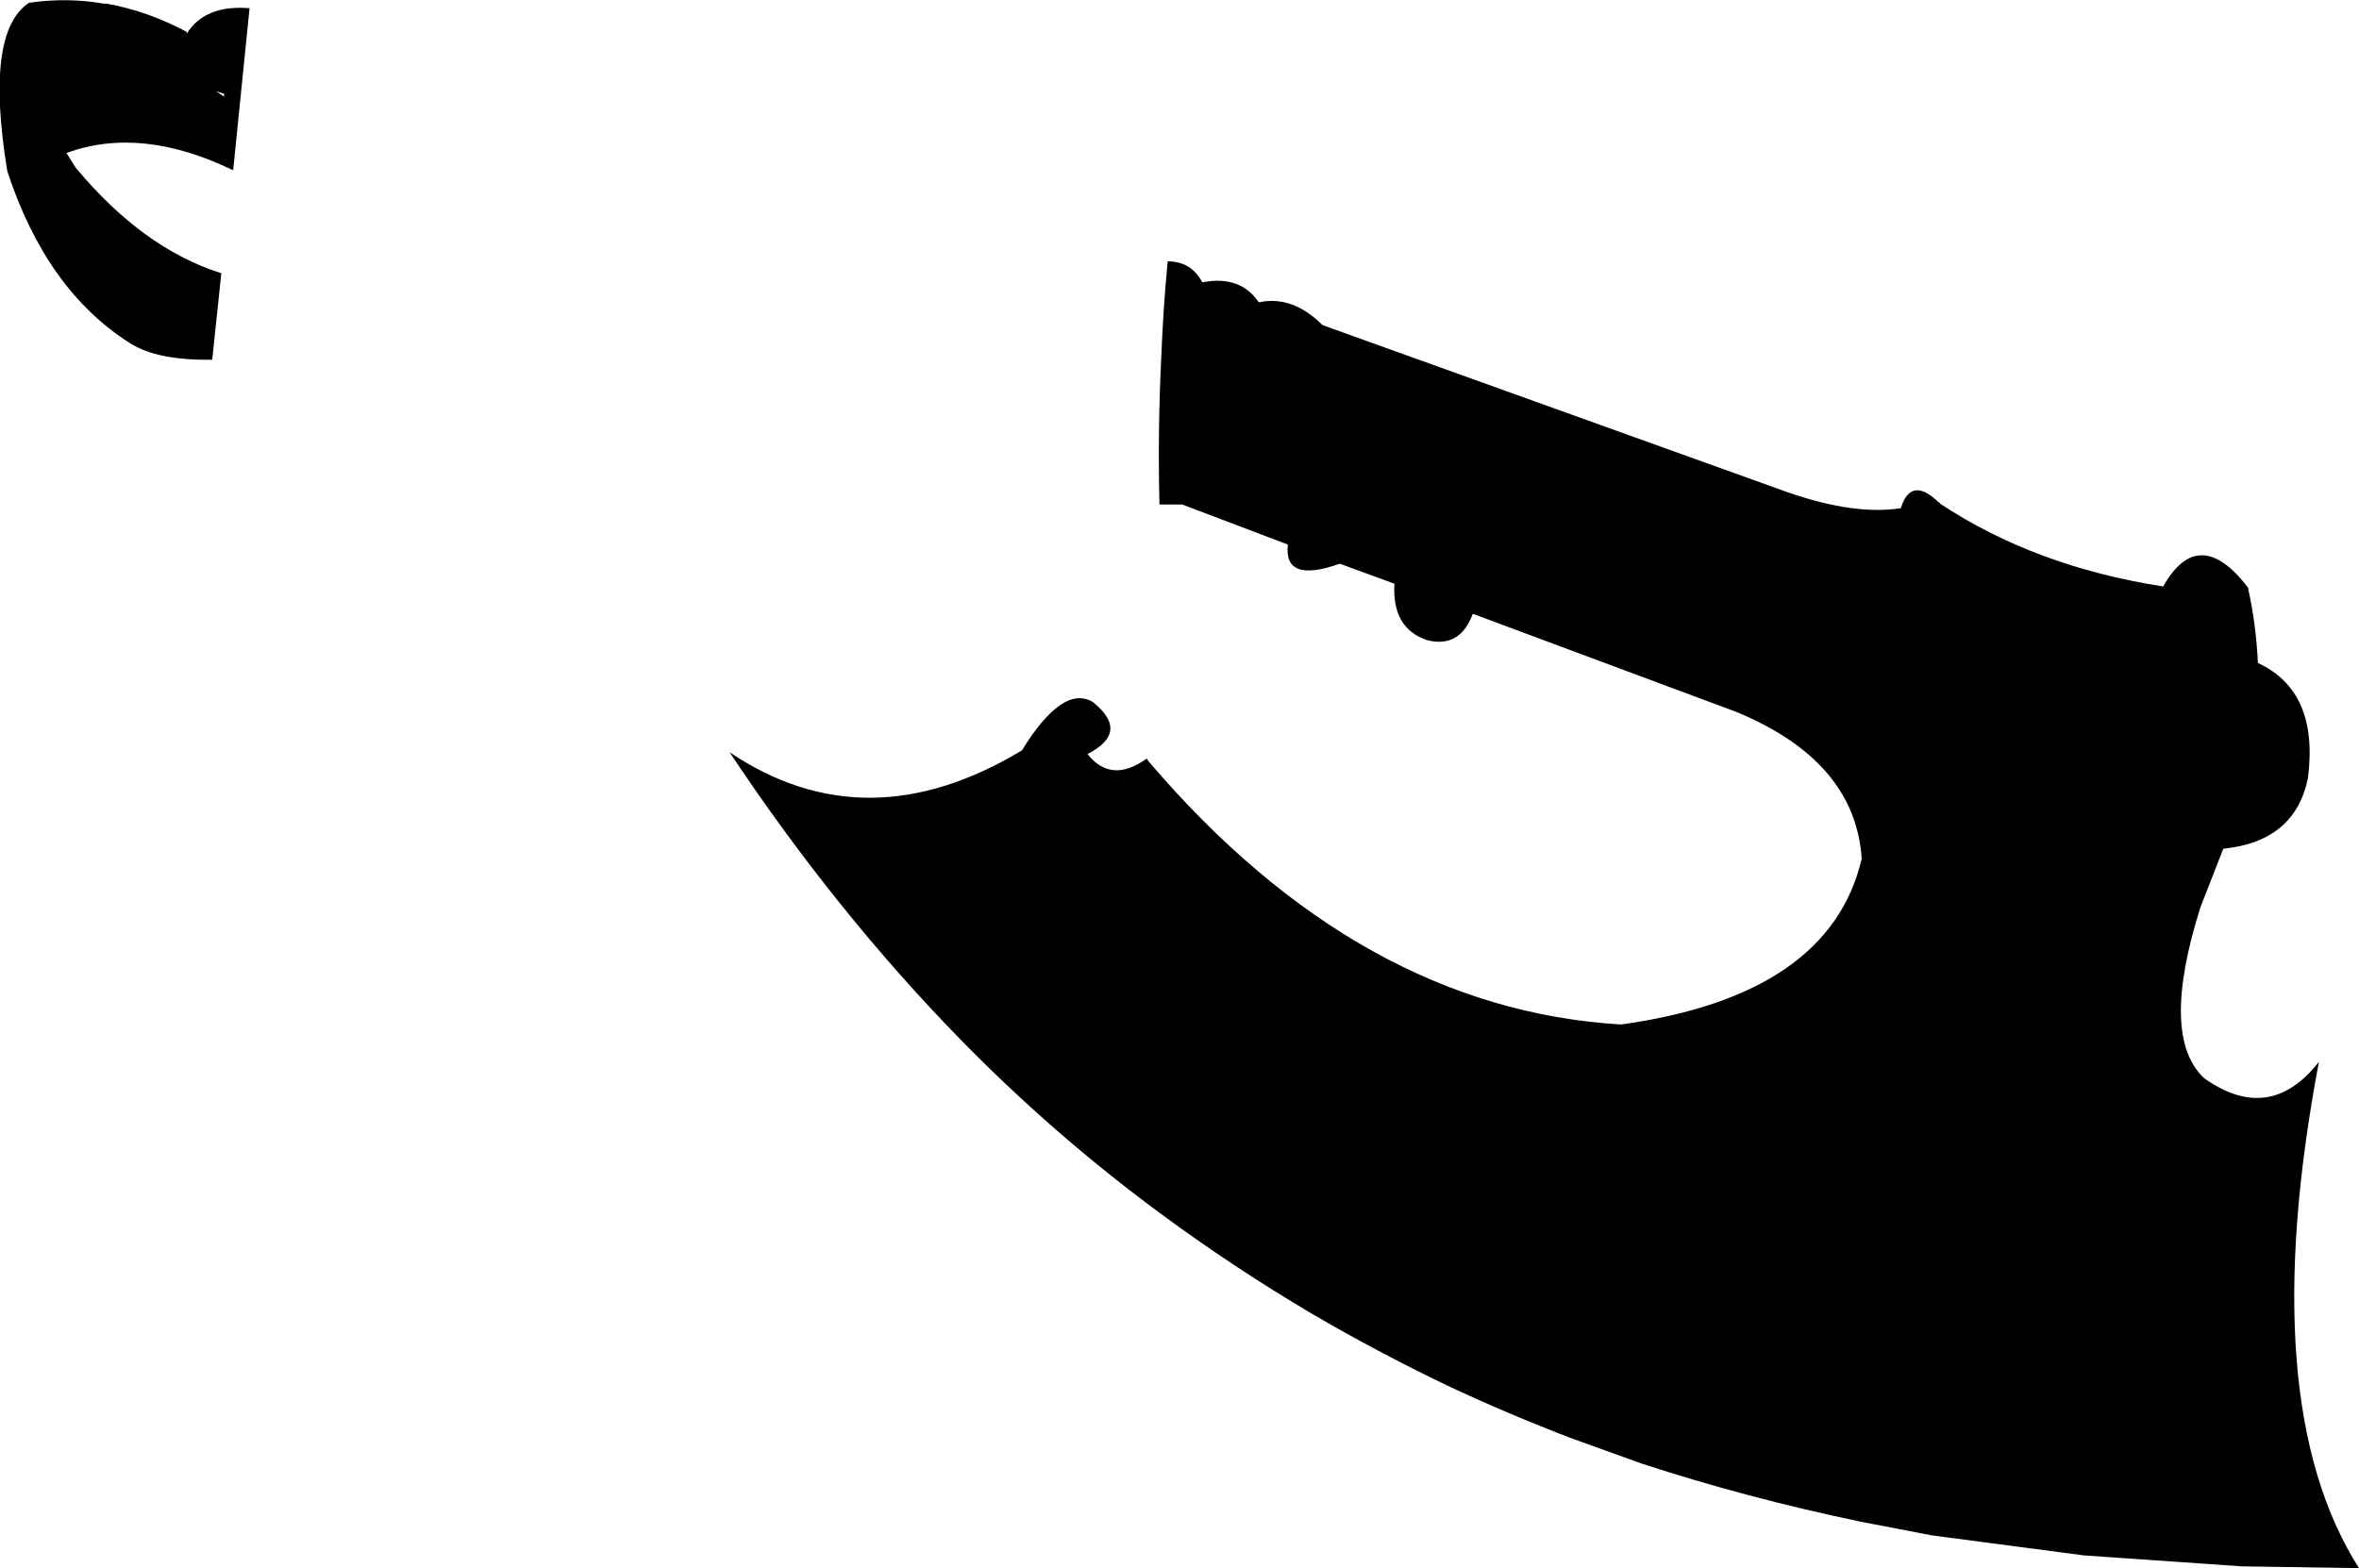 <?xml version="1.0" encoding="UTF-8" standalone="no"?>
<svg xmlns:xlink="http://www.w3.org/1999/xlink" height="86.1px" width="129.5px" xmlns="http://www.w3.org/2000/svg">
  <g transform="matrix(1.0, 0.0, 0.0, 1.0, -102.9, -314.1)">
    <path d="M108.6 314.3 L108.75 314.3 Q111.0 314.7 113.15 315.85 L113.15 315.95 Q114.15 314.35 116.6 314.55 L115.7 323.45 Q110.65 321.0 106.55 322.5 L107.05 323.3 Q110.75 327.75 115.05 329.1 L114.55 333.85 Q111.55 333.9 110.05 332.95 105.45 330.05 103.3 323.5 102.05 315.85 104.5 314.25 106.6 313.95 108.6 314.3 M115.2 319.25 L114.75 319.1 115.2 319.4 115.2 319.25 M159.0 355.3 Q161.25 351.65 162.9 352.65 164.95 354.3 162.6 355.5 163.9 357.15 165.85 355.75 L165.95 355.9 Q177.55 369.5 191.9 370.35 203.35 368.75 205.1 361.25 204.75 355.9 198.25 353.2 L183.75 347.8 Q183.05 349.7 181.25 349.25 179.3 348.6 179.45 346.15 L176.45 345.05 Q173.35 346.15 173.6 344.0 L167.8 341.8 166.55 341.8 Q166.45 337.75 166.65 333.7 166.75 331.1 167.0 328.45 168.3 328.45 168.9 329.6 171.0 329.2 172.0 330.7 173.85 330.3 175.5 331.95 L201.1 341.15 Q204.75 342.4 207.25 342.0 207.8 340.2 209.35 341.7 L209.4 341.7 209.4 341.75 Q214.6 345.2 221.65 346.3 223.6 342.85 226.3 346.35 226.75 348.35 226.85 350.5 230.2 352.05 229.6 356.8 228.9 360.3 224.95 360.7 L223.7 363.9 Q221.45 371.0 223.9 373.3 227.5 375.85 230.2 372.4 226.65 391.15 232.4 400.2 L225.95 400.1 217.3 399.5 208.95 398.4 205.05 397.65 Q198.8 396.35 193.0 394.45 L189.25 393.1 Q185.7 391.75 182.3 390.15 178.55 388.35 174.95 386.25 170.55 383.65 166.5 380.65 160.75 376.4 155.7 371.25 148.8 364.2 142.95 355.4 150.45 360.45 159.0 355.3" fill="#000000" fill-rule="evenodd" stroke="none"/>
  </g>
</svg>
